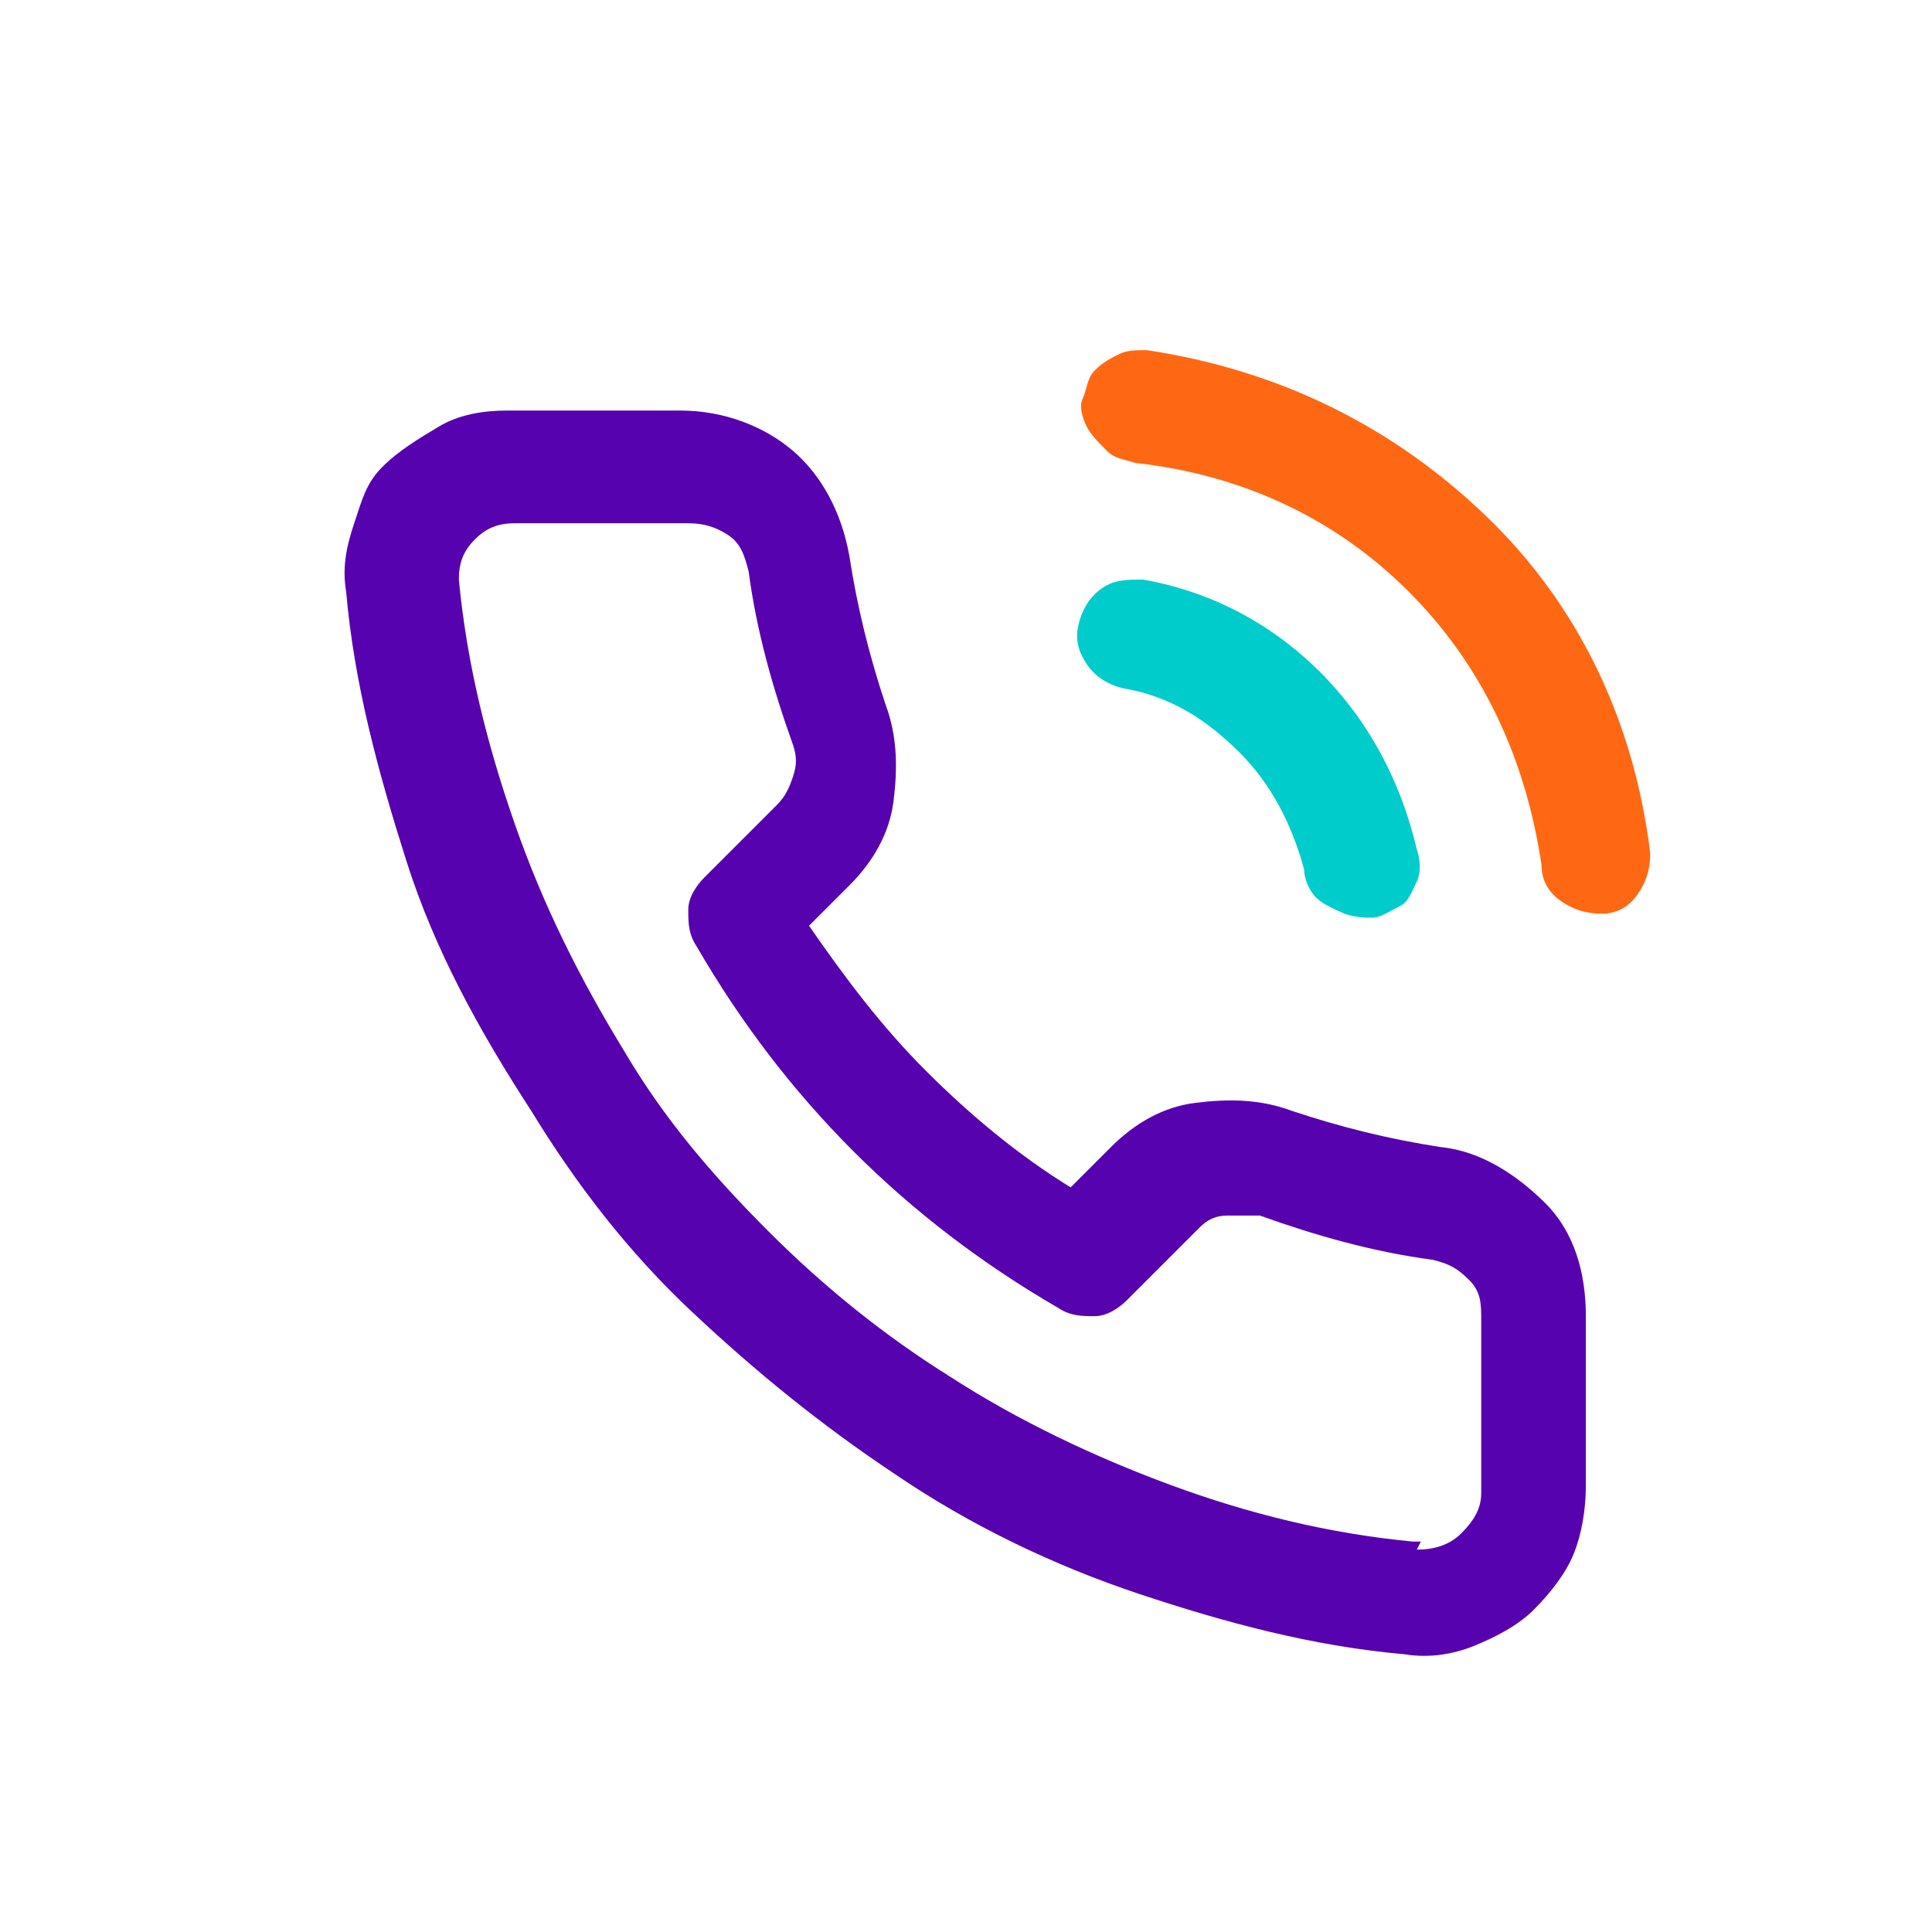 <?xml version="1.0" encoding="utf-8"?>
<!-- Generator: Adobe Illustrator 24.1.1, SVG Export Plug-In . SVG Version: 6.00 Build 0)  -->
<svg version="1.1" xmlns="http://www.w3.org/2000/svg" xmlns:xlink="http://www.w3.org/1999/xlink" x="0px" y="0px"
	 viewBox="0 0 48 48" style="enable-background:new 0 0 48 48;" xml:space="preserve">
<style type="text/css">
	.st0{display:none;}
	.st1{display:inline;}
	.st2{fill:none;}
	.st3{fill:#5702AF;}
	.st4{fill:#00CCCC;}
	.st5{fill:#FF6813;}
</style>
<g id="Layer_1" class="st0">
	<g id="Main-Page" class="st1">
		<g id="_x30_2-1-2-Pricing" transform="translate(-1173, -3441)">
			<g id="Additional-Functionality" transform="translate(364, 3007)">
				<g id="Dedicated-Support" transform="translate(809, 434)">
					<g id="Ico-6">
						<rect id="Rectangle" y="0" class="st2" width="48" height="48"/>
						<path id="_xE8A5_" class="st3" d="M39.6,22.7l0.2,0c0.4,0,0.7-0.2,0.9-0.5s0.3-0.6,0.3-1c-0.4-3.3-1.8-6.2-4.1-8.4
							s-5.1-3.6-8.4-4.1c-0.3,0-0.5,0-0.7,0.1S27.3,9,27.2,9.2s-0.2,0.4-0.3,0.7s0,0.5,0.1,0.7s0.3,0.4,0.5,0.6s0.4,0.2,0.7,0.3
							c2.7,0.3,5,1.4,6.8,3.2s2.9,4.1,3.3,6.8c0,0.4,0.2,0.7,0.5,0.9s0.6,0.3,1,0.3L39.6,22.7z M34.9,41.1c0.6,0.1,1.2,0,1.7-0.2
							s1.1-0.5,1.5-0.9s0.8-0.9,1-1.4s0.3-1.1,0.3-1.7l0,0v-4.2c0-1.1-0.3-2.1-1-2.8s-1.6-1.3-2.6-1.4c-1.3-0.2-2.5-0.5-3.7-0.9
							c-0.8-0.3-1.6-0.3-2.4-0.2s-1.5,0.5-2.1,1.1l0,0l-1,1c-1.3-0.8-2.5-1.8-3.6-2.9s-2-2.3-2.9-3.6l0,0l1-1c0.6-0.6,1-1.3,1.1-2.1
							s0.1-1.6-0.2-2.4c-0.4-1.2-0.7-2.4-0.9-3.7c-0.2-1.1-0.7-2-1.4-2.6s-1.7-1-2.8-1l0,0h-4.3c-0.6,0-1.2,0.1-1.7,0.4
							s-1,0.6-1.4,1S9,12.4,8.8,13s-0.3,1.1-0.2,1.7c0.2,2.3,0.8,4.5,1.5,6.7s1.8,4.2,3.1,6.2c1.1,1.8,2.4,3.5,4,5s3.2,2.8,5,4
							c1.9,1.3,4,2.3,6.1,3S32.6,40.9,34.9,41.1z M35.3,38.3l-0.2,0c-2.1-0.2-4.1-0.7-6-1.4s-3.8-1.6-5.5-2.7
							c-1.6-1-3.1-2.2-4.5-3.6s-2.6-2.8-3.6-4.5c-1.1-1.8-2-3.6-2.7-5.6s-1.2-4-1.4-6.1c0-0.4,0.1-0.7,0.4-1s0.6-0.4,1-0.4l0,0h4.3
							c0.4,0,0.7,0.1,1,0.3s0.4,0.5,0.5,0.9c0.2,1.5,0.6,2.9,1.1,4.3c0.1,0.3,0.1,0.5,0,0.8s-0.2,0.5-0.4,0.7l0,0l-1.8,1.8
							c-0.2,0.2-0.4,0.5-0.4,0.8s0,0.6,0.2,0.9c1.1,1.9,2.4,3.6,3.9,5.1s3.2,2.8,5.1,3.9c0.3,0.2,0.6,0.2,0.9,0.2s0.6-0.2,0.8-0.4
							l0,0l1.8-1.8c0.2-0.2,0.4-0.3,0.7-0.3s0.5,0,0.8,0c1.4,0.5,2.8,0.9,4.3,1.1c0.4,0.1,0.6,0.2,0.9,0.5s0.3,0.6,0.3,1l0,0v4.3
							c0,0.4-0.2,0.7-0.5,1s-0.7,0.4-1.1,0.4L35.3,38.3z M33.4,22.7c0.3,0.1,0.5,0.1,0.7,0.1s0.5-0.2,0.7-0.3s0.3-0.4,0.4-0.6
							s0.1-0.5,0-0.8c-0.4-1.7-1.2-3.2-2.4-4.4s-2.7-2-4.4-2.3c-0.4,0-0.7,0-1,0.2s-0.5,0.5-0.6,0.9s0,0.7,0.2,1s0.5,0.5,0.9,0.6
							c1.2,0.2,2.1,0.8,2.9,1.6s1.3,1.8,1.6,2.9c0,0.2,0.1,0.5,0.3,0.7S33.2,22.6,33.4,22.7z"/>
					</g>
				</g>
			</g>
		</g>
	</g>
</g>
<g id="Layer_2">
	<path id="_xE8A5__1_" class="st3" d="M34.9,41.1c0.6,0.1,1.2,0,1.7-0.2s1.1-0.5,1.5-0.9s0.8-0.9,1-1.4s0.3-1.1,0.3-1.7l0,0v-4.2
		c0-1.1-0.3-2.1-1-2.8s-1.6-1.3-2.6-1.4c-1.3-0.2-2.5-0.5-3.7-0.9c-0.8-0.3-1.6-0.3-2.4-0.2s-1.5,0.5-2.1,1.1l0,0l-1,1
		c-1.3-0.8-2.5-1.8-3.6-2.9s-2-2.3-2.9-3.6l0,0l1-1c0.6-0.6,1-1.3,1.1-2.1s0.1-1.6-0.2-2.4c-0.4-1.2-0.7-2.4-0.9-3.7
		c-0.2-1.1-0.7-2-1.4-2.6s-1.7-1-2.8-1l0,0h-4.3c-0.6,0-1.2,0.1-1.7,0.4s-1,0.6-1.4,1S9,12.4,8.8,13s-0.3,1.1-0.2,1.7
		c0.2,2.3,0.8,4.5,1.5,6.7s1.8,4.2,3.1,6.2c1.1,1.8,2.4,3.5,4,5s3.2,2.8,5,4c1.9,1.3,4,2.3,6.1,3S32.6,40.9,34.9,41.1z M35.3,38.3
		l-0.2,0c-2.1-0.2-4.1-0.7-6-1.4s-3.8-1.6-5.5-2.7c-1.6-1-3.1-2.2-4.5-3.6s-2.6-2.8-3.6-4.5c-1.1-1.8-2-3.6-2.7-5.6s-1.2-4-1.4-6.1
		c0-0.4,0.1-0.7,0.4-1s0.6-0.4,1-0.4l0,0h4.3c0.4,0,0.7,0.1,1,0.3s0.4,0.5,0.5,0.9c0.2,1.5,0.6,2.9,1.1,4.3c0.1,0.3,0.1,0.5,0,0.8
		s-0.2,0.5-0.4,0.7l0,0l-1.8,1.8c-0.2,0.2-0.4,0.5-0.4,0.8s0,0.6,0.2,0.9c1.1,1.9,2.4,3.6,3.9,5.1s3.2,2.8,5.1,3.9
		c0.3,0.2,0.6,0.2,0.9,0.2s0.6-0.2,0.8-0.4l0,0l1.8-1.8c0.2-0.2,0.4-0.3,0.7-0.3s0.5,0,0.8,0c1.4,0.5,2.8,0.9,4.3,1.1
		c0.4,0.1,0.6,0.2,0.9,0.5s0.3,0.6,0.3,1l0,0v4.3c0,0.4-0.2,0.7-0.5,1s-0.7,0.4-1.1,0.4L35.3,38.3z"/>
</g>
<g id="Layer_3">
	<path class="st4" d="M33.4,22.7c0.3,0.1,0.5,0.1,0.7,0.1s0.5-0.2,0.7-0.3s0.3-0.4,0.4-0.6s0.1-0.5,0-0.8c-0.4-1.7-1.2-3.2-2.4-4.4
		s-2.7-2-4.4-2.3c-0.4,0-0.7,0-1,0.2s-0.5,0.5-0.6,0.9s0,0.7,0.2,1s0.5,0.5,0.9,0.6c1.2,0.2,2.1,0.8,2.9,1.6s1.3,1.8,1.6,2.9
		c0,0.2,0.1,0.5,0.3,0.7S33.2,22.6,33.4,22.7z"/>
	<path class="st5" d="M39.6,22.7l0.2,0c0.4,0,0.7-0.2,0.9-0.5s0.3-0.6,0.3-1c-0.4-3.3-1.8-6.2-4.1-8.4s-5.1-3.6-8.4-4.1
		c-0.3,0-0.5,0-0.7,0.1S27.4,9,27.2,9.2S27,9.7,26.9,9.9s0,0.5,0.1,0.7s0.3,0.4,0.5,0.6s0.4,0.2,0.7,0.3c2.7,0.3,5,1.4,6.8,3.2
		s2.9,4.1,3.3,6.8c0,0.4,0.2,0.7,0.5,0.9s0.6,0.3,1,0.3L39.6,22.7z"/>
</g>
</svg>
